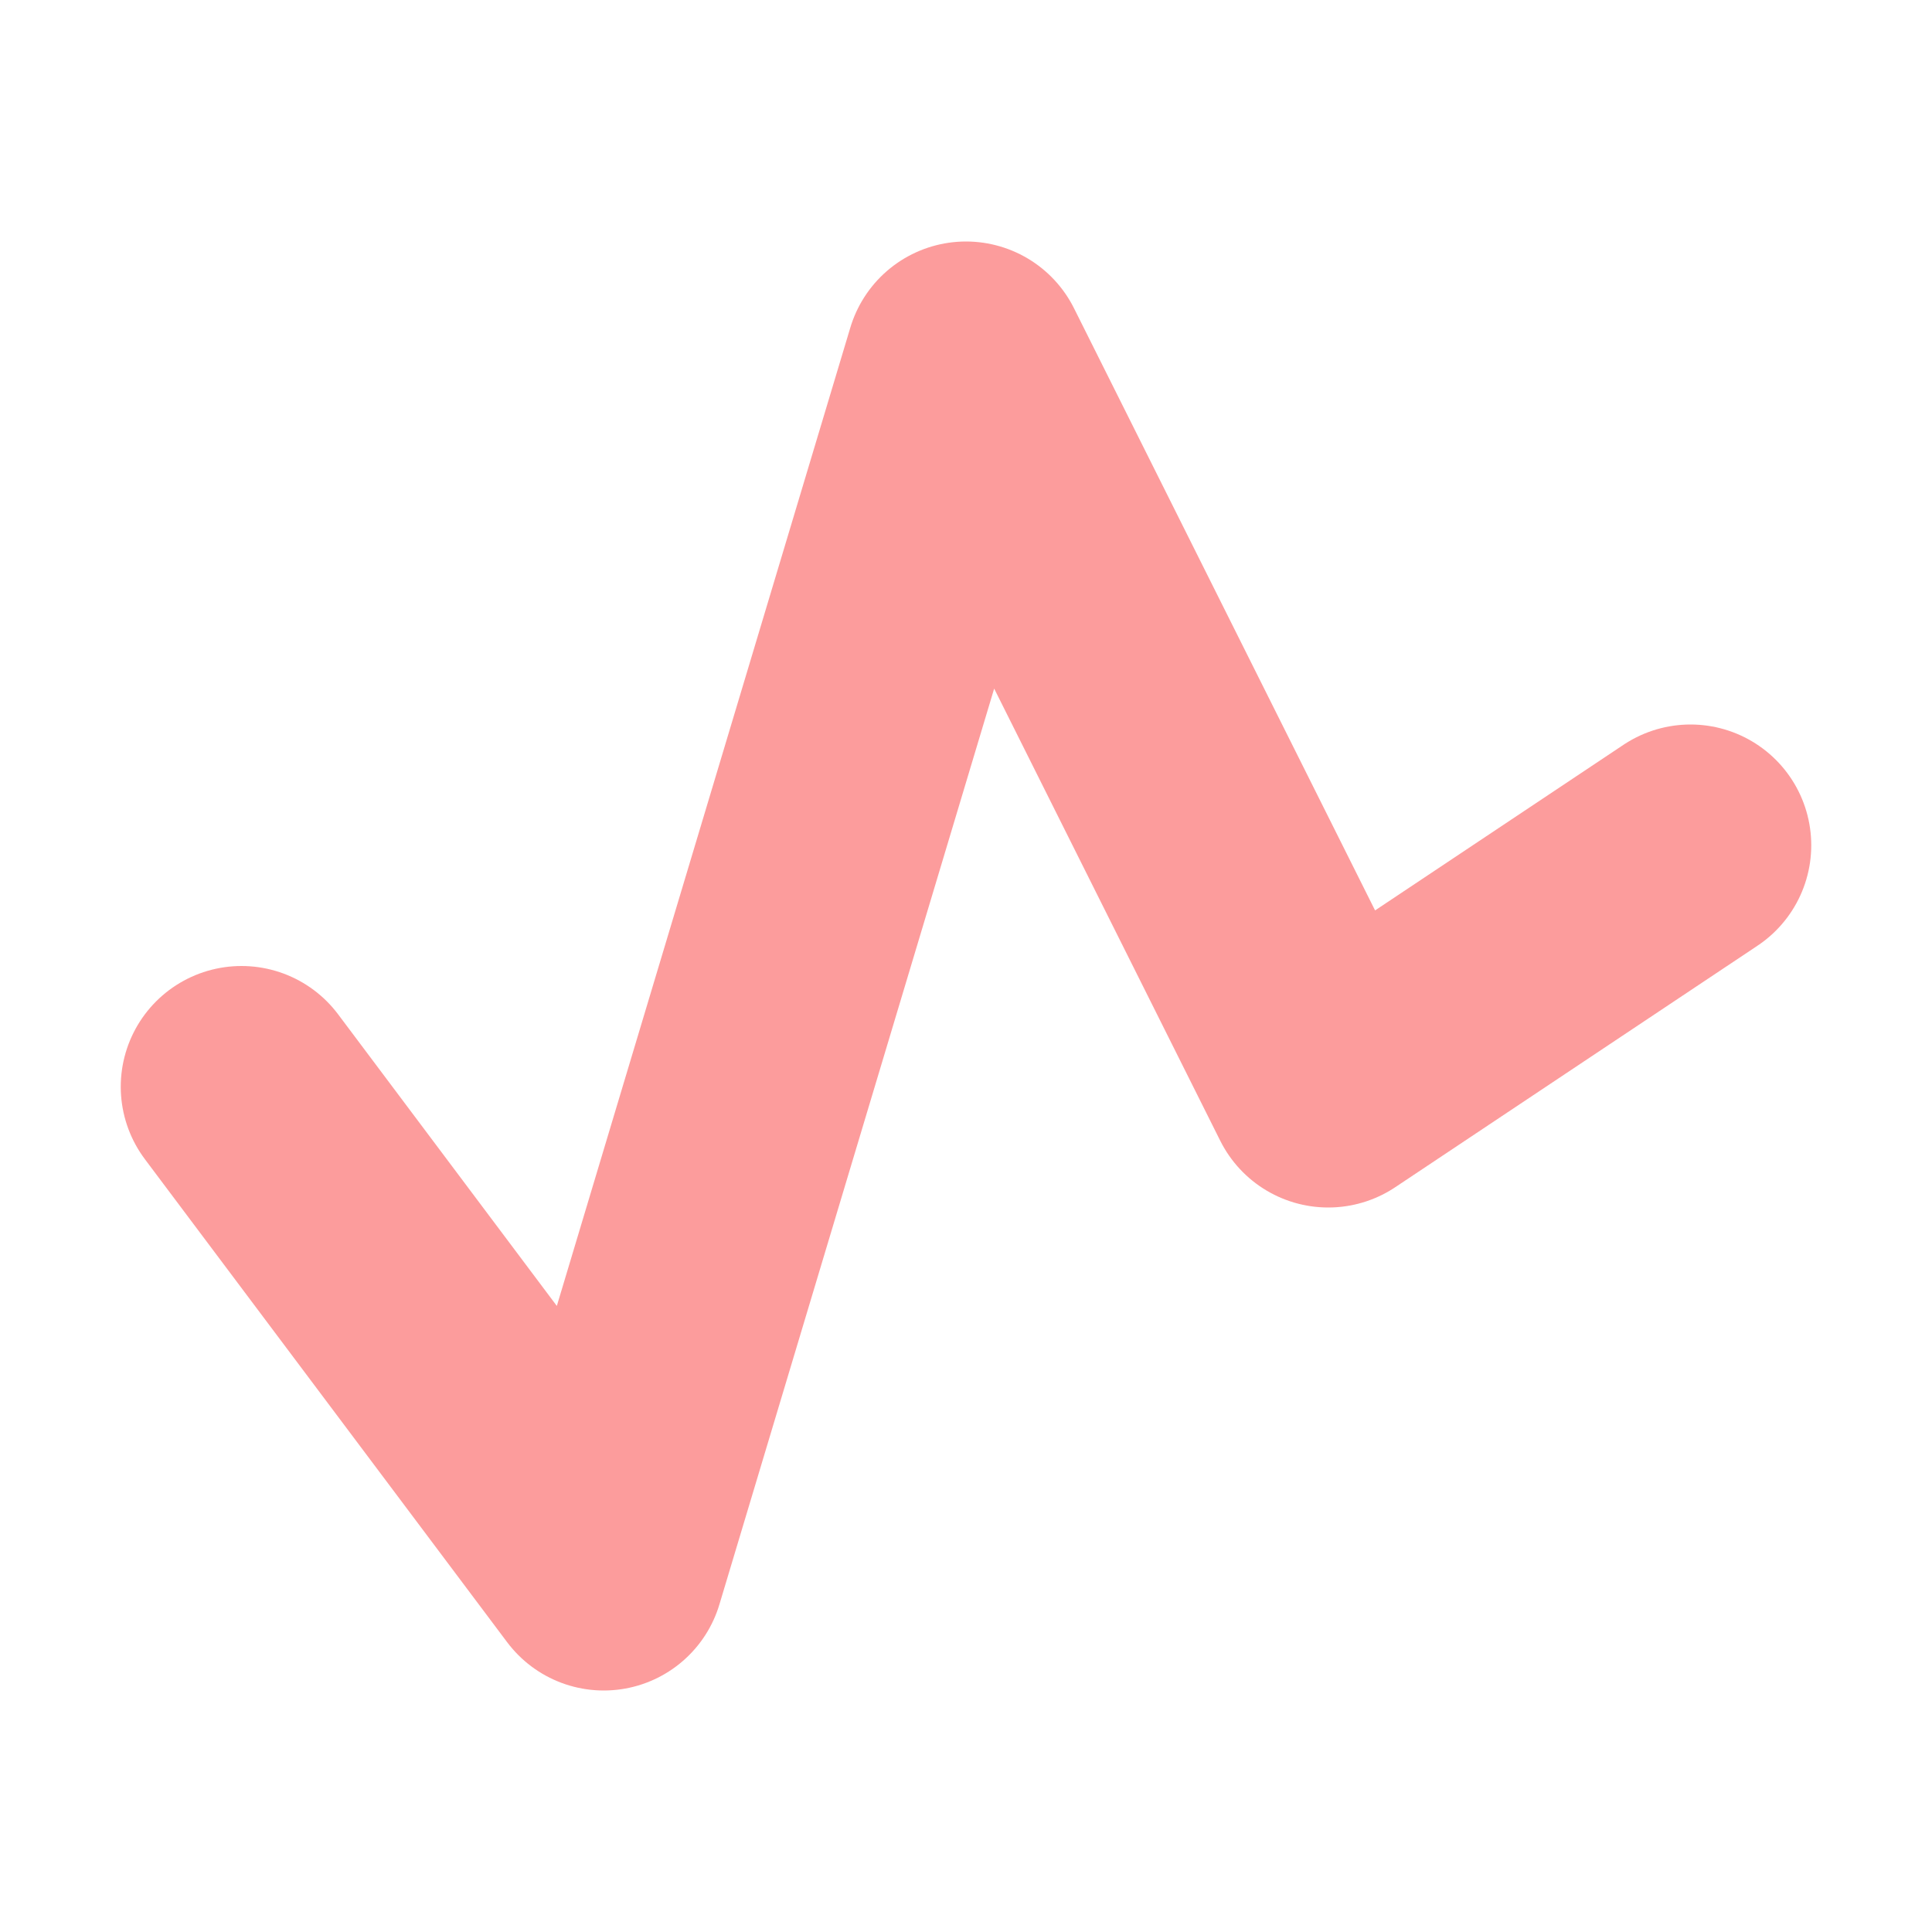 <svg height="16" viewBox="0 0 16 16" width="16" xmlns="http://www.w3.org/2000/svg"><path d="m2 1045.4 3 4 3-10 3 6 3-2" fill="none" stroke="#fc9c9c" stroke-linecap="round" stroke-linejoin="round" stroke-width="2" transform="translate(0 -1036.4)"/></svg>
